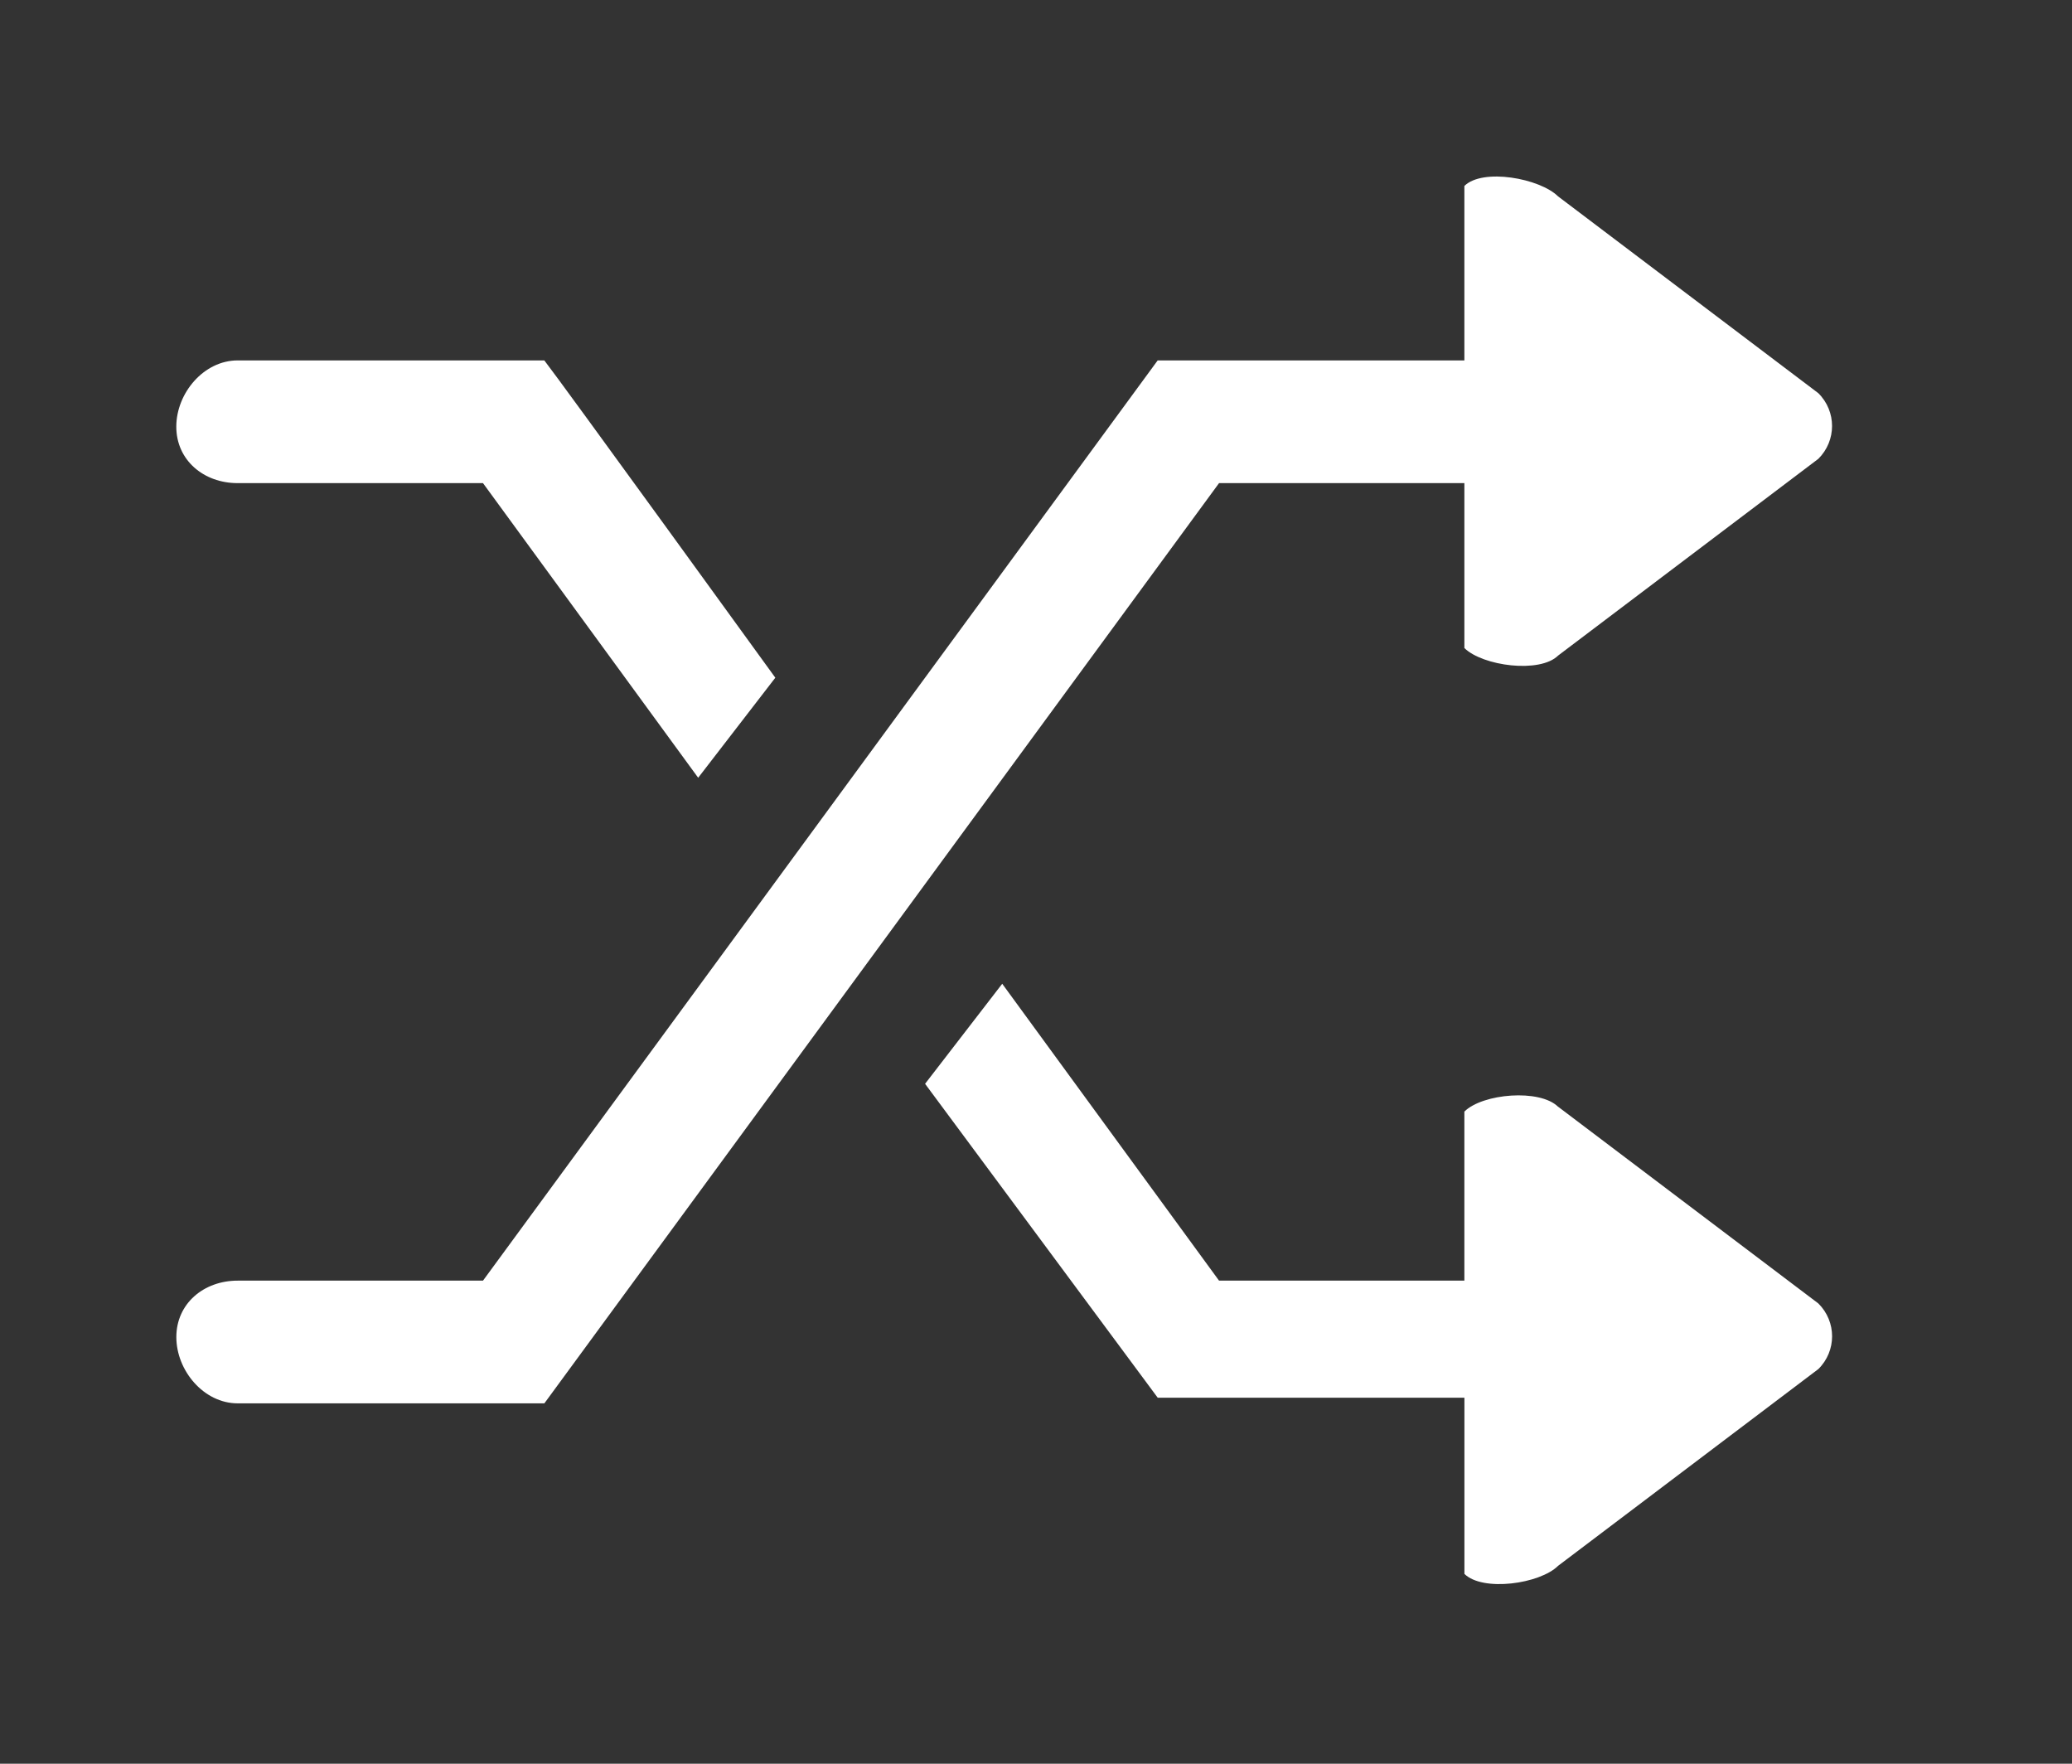 <!-- Generated by IcoMoon.io -->
<svg version="1.1" xmlns="http://www.w3.org/2000/svg" width="47" height="40" viewBox="0 0 47 40">
<rect x="0" y="0" width="47" height="40" fill="#333333" stroke="none"/>
<title>bm-shuffle1</title>
<path fill="#fff" d="M35.343 25.101c-0.415-0.41-1.71-0.303-2.126 0.109v3.834h-5.565l-4.918-6.733-1.75 2.269 5.277 7.119h6.957v3.996c0.416 0.41 1.711 0.228 2.126-0.184l5.903-4.462c0.415-0.41 0.415-1.075 0-1.487l-5.903-4.462zM33.217 10.957v3.74c0.416 0.409 1.711 0.58 2.126 0.171l5.903-4.462c0.415-0.412 0.415-1.078 0-1.489l-5.903-4.463c-0.415-0.41-1.71-0.647-2.126-0.237v3.957h-6.957l-15.304 20.87h-5.565c-0.769 0-1.391 0.519-1.391 1.28 0 0.76 0.622 1.503 1.391 1.503h6.957l15.304-20.87h5.565zM5.391 10.957h5.565l4.881 6.682 1.75-2.269c0 0-4.886-6.746-5.24-7.196h-6.957c-0.769 0-1.391 0.743-1.391 1.503 0 0.761 0.622 1.28 1.391 1.28v0z"></path>
</svg>
